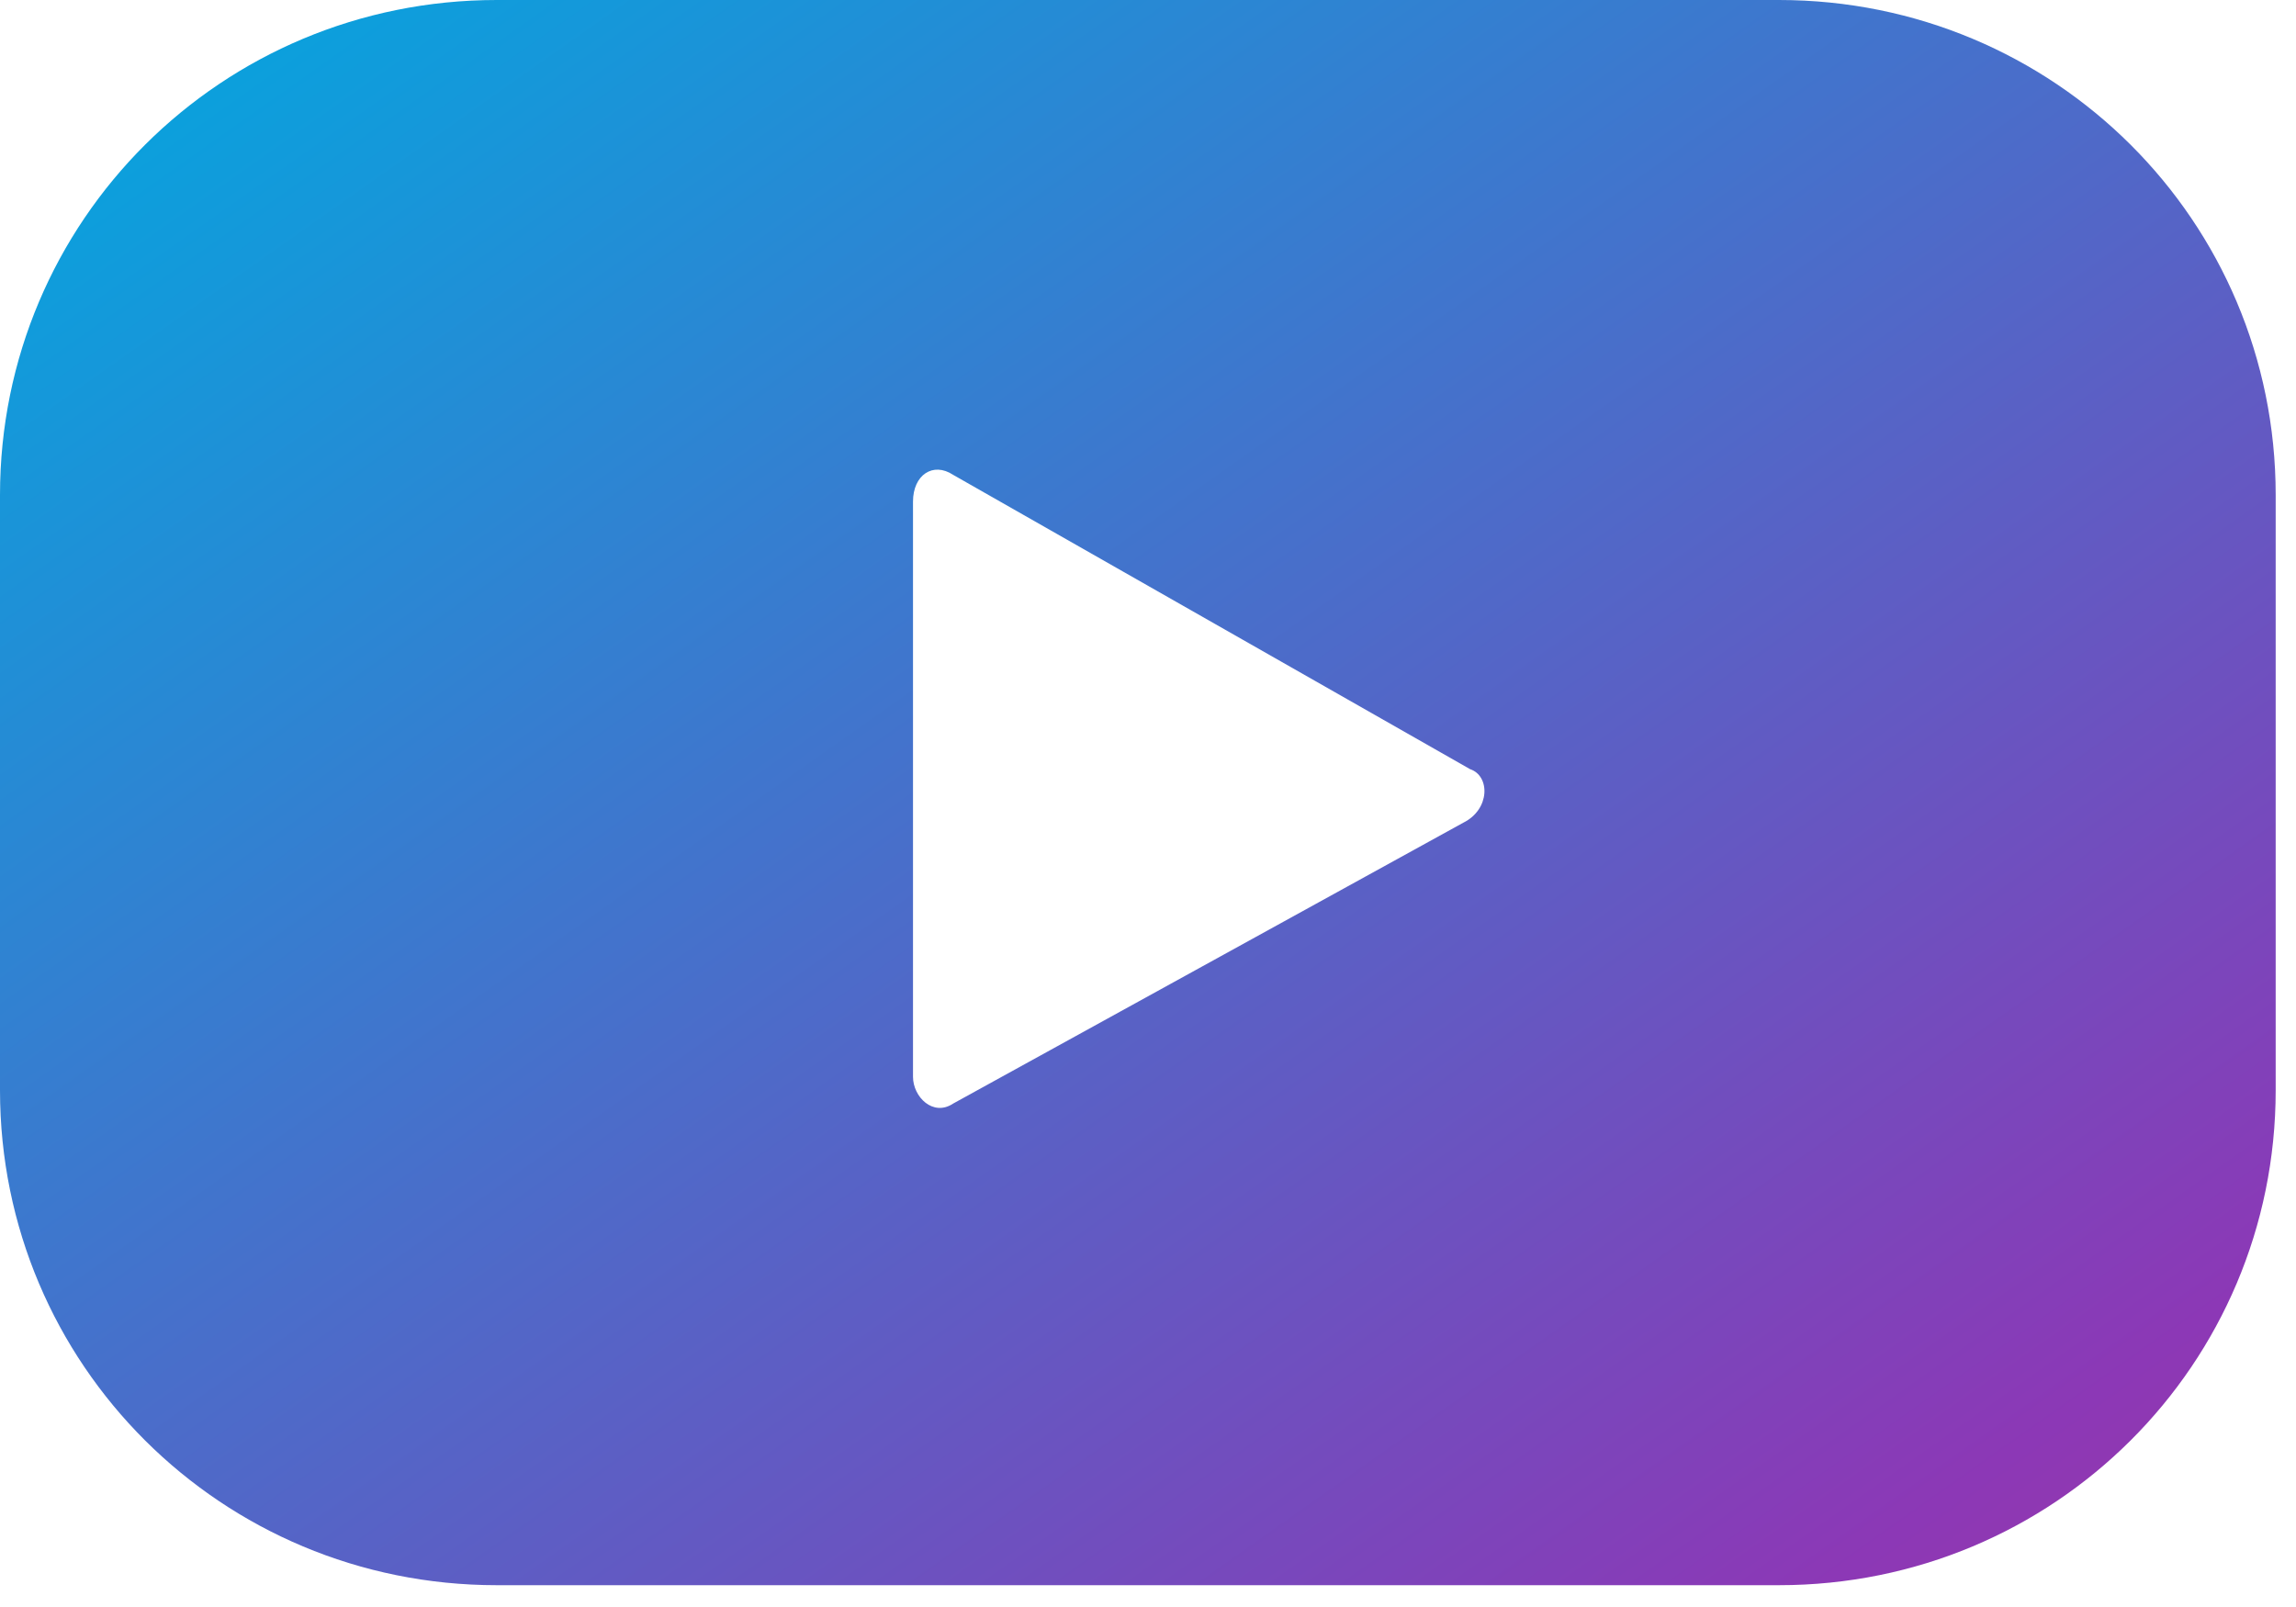 <svg width="20" height="14" viewBox="0 0 20 14" fill="none" xmlns="http://www.w3.org/2000/svg">
<path d="M19.823 4.312C19.823 1.923 17.893 0 15.496 0H4.327C1.93 0 0 1.923 0 4.312V9.498C0 11.887 1.93 13.81 4.327 13.81H15.496C17.893 13.81 19.823 11.887 19.823 9.498V4.312ZM12.747 7.167L8.303 9.614C8.128 9.731 7.953 9.556 7.953 9.381V4.37C7.953 4.137 8.128 4.021 8.303 4.137L12.806 6.701C12.981 6.759 12.981 7.051 12.747 7.167Z" fill="url(#paint0_linear)"/>
<defs>
<linearGradient id="paint0_linear" x1="0" y1="0" x2="23.204" y2="32.879" gradientUnits="userSpaceOnUse">
<stop stop-color="#00A9E0"/>
<stop offset="0.508" stop-color="#8C38B6"/>
<stop offset="1" stop-color="#EE2737"/>
</linearGradient>
</defs>
</svg>
